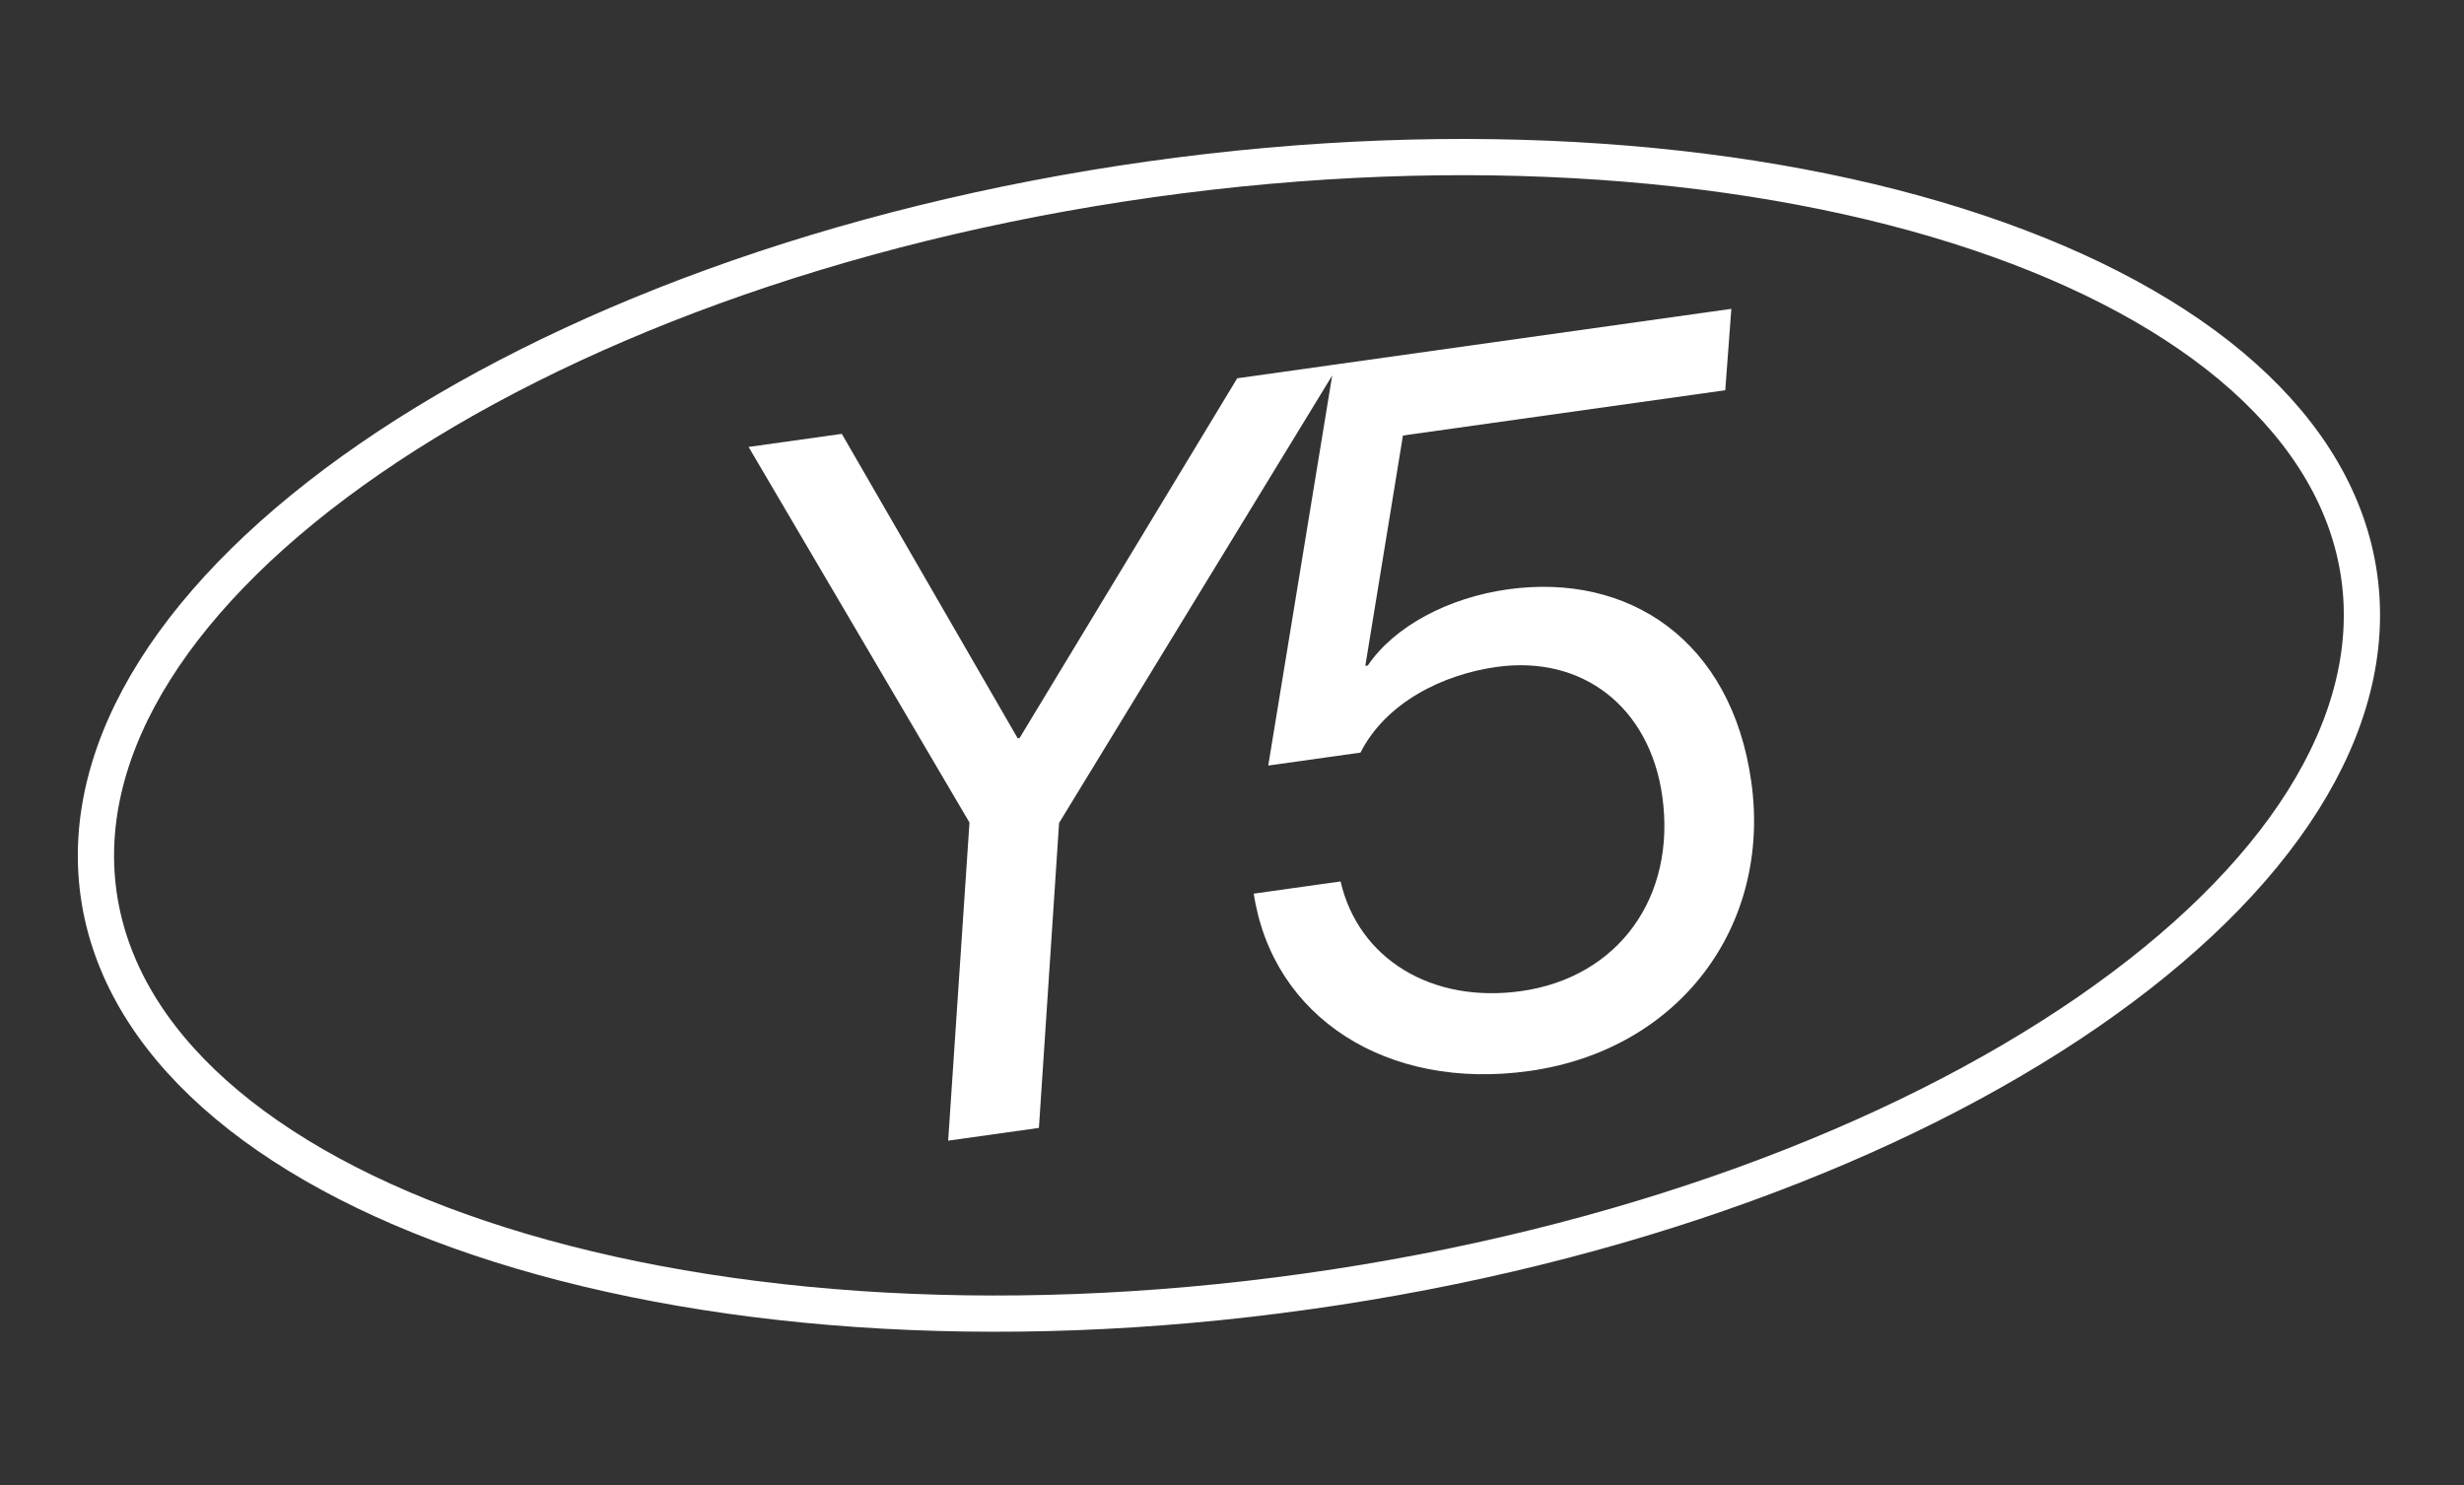 <svg width="136" height="82" viewBox="0 0 136 82" fill="none" xmlns="http://www.w3.org/2000/svg">
<rect x="0" y="0" width="136" height="82" fill="#333333" stroke="none"/>
<path d="M57.343 62.267L58.456 45.432L73.92 20.092L68.288 20.884L56.278 40.74L56.17 40.756L46.463 23.951L41.318 24.674L53.51 45.409L52.334 62.971L57.343 62.267ZM84.41 59.125C92.696 57.961 97.781 51.116 96.662 43.155C95.566 35.357 89.902 31.597 83.214 32.537C79.937 32.997 76.956 34.576 75.493 36.742L75.358 36.761L77.436 24.043L95.226 21.543L95.561 17.05L73.628 20.133L70.001 42.263L75.092 41.548C76.498 38.782 79.622 37.239 82.601 36.82C87.339 36.154 91.057 39.028 91.749 43.956C92.533 49.534 89.317 53.962 83.956 54.716C79.028 55.408 74.981 52.94 73.993 48.661L69.2 49.334C70.244 56.173 76.558 60.229 84.41 59.125Z" fill="white"/>
<path d="M130.218 31.828C131.366 40.001 125.792 48.602 115.227 55.881C104.717 63.122 89.526 68.852 72.145 71.294C54.764 73.737 38.583 72.417 26.484 68.353C14.322 64.269 6.593 57.537 5.444 49.364C4.295 41.191 9.869 32.589 20.434 25.311C30.945 18.07 46.136 12.34 63.516 9.898C80.897 7.455 97.079 8.775 109.178 12.838C121.34 16.923 129.069 23.655 130.218 31.828Z" stroke="white" stroke-width="2"/>
</svg>
